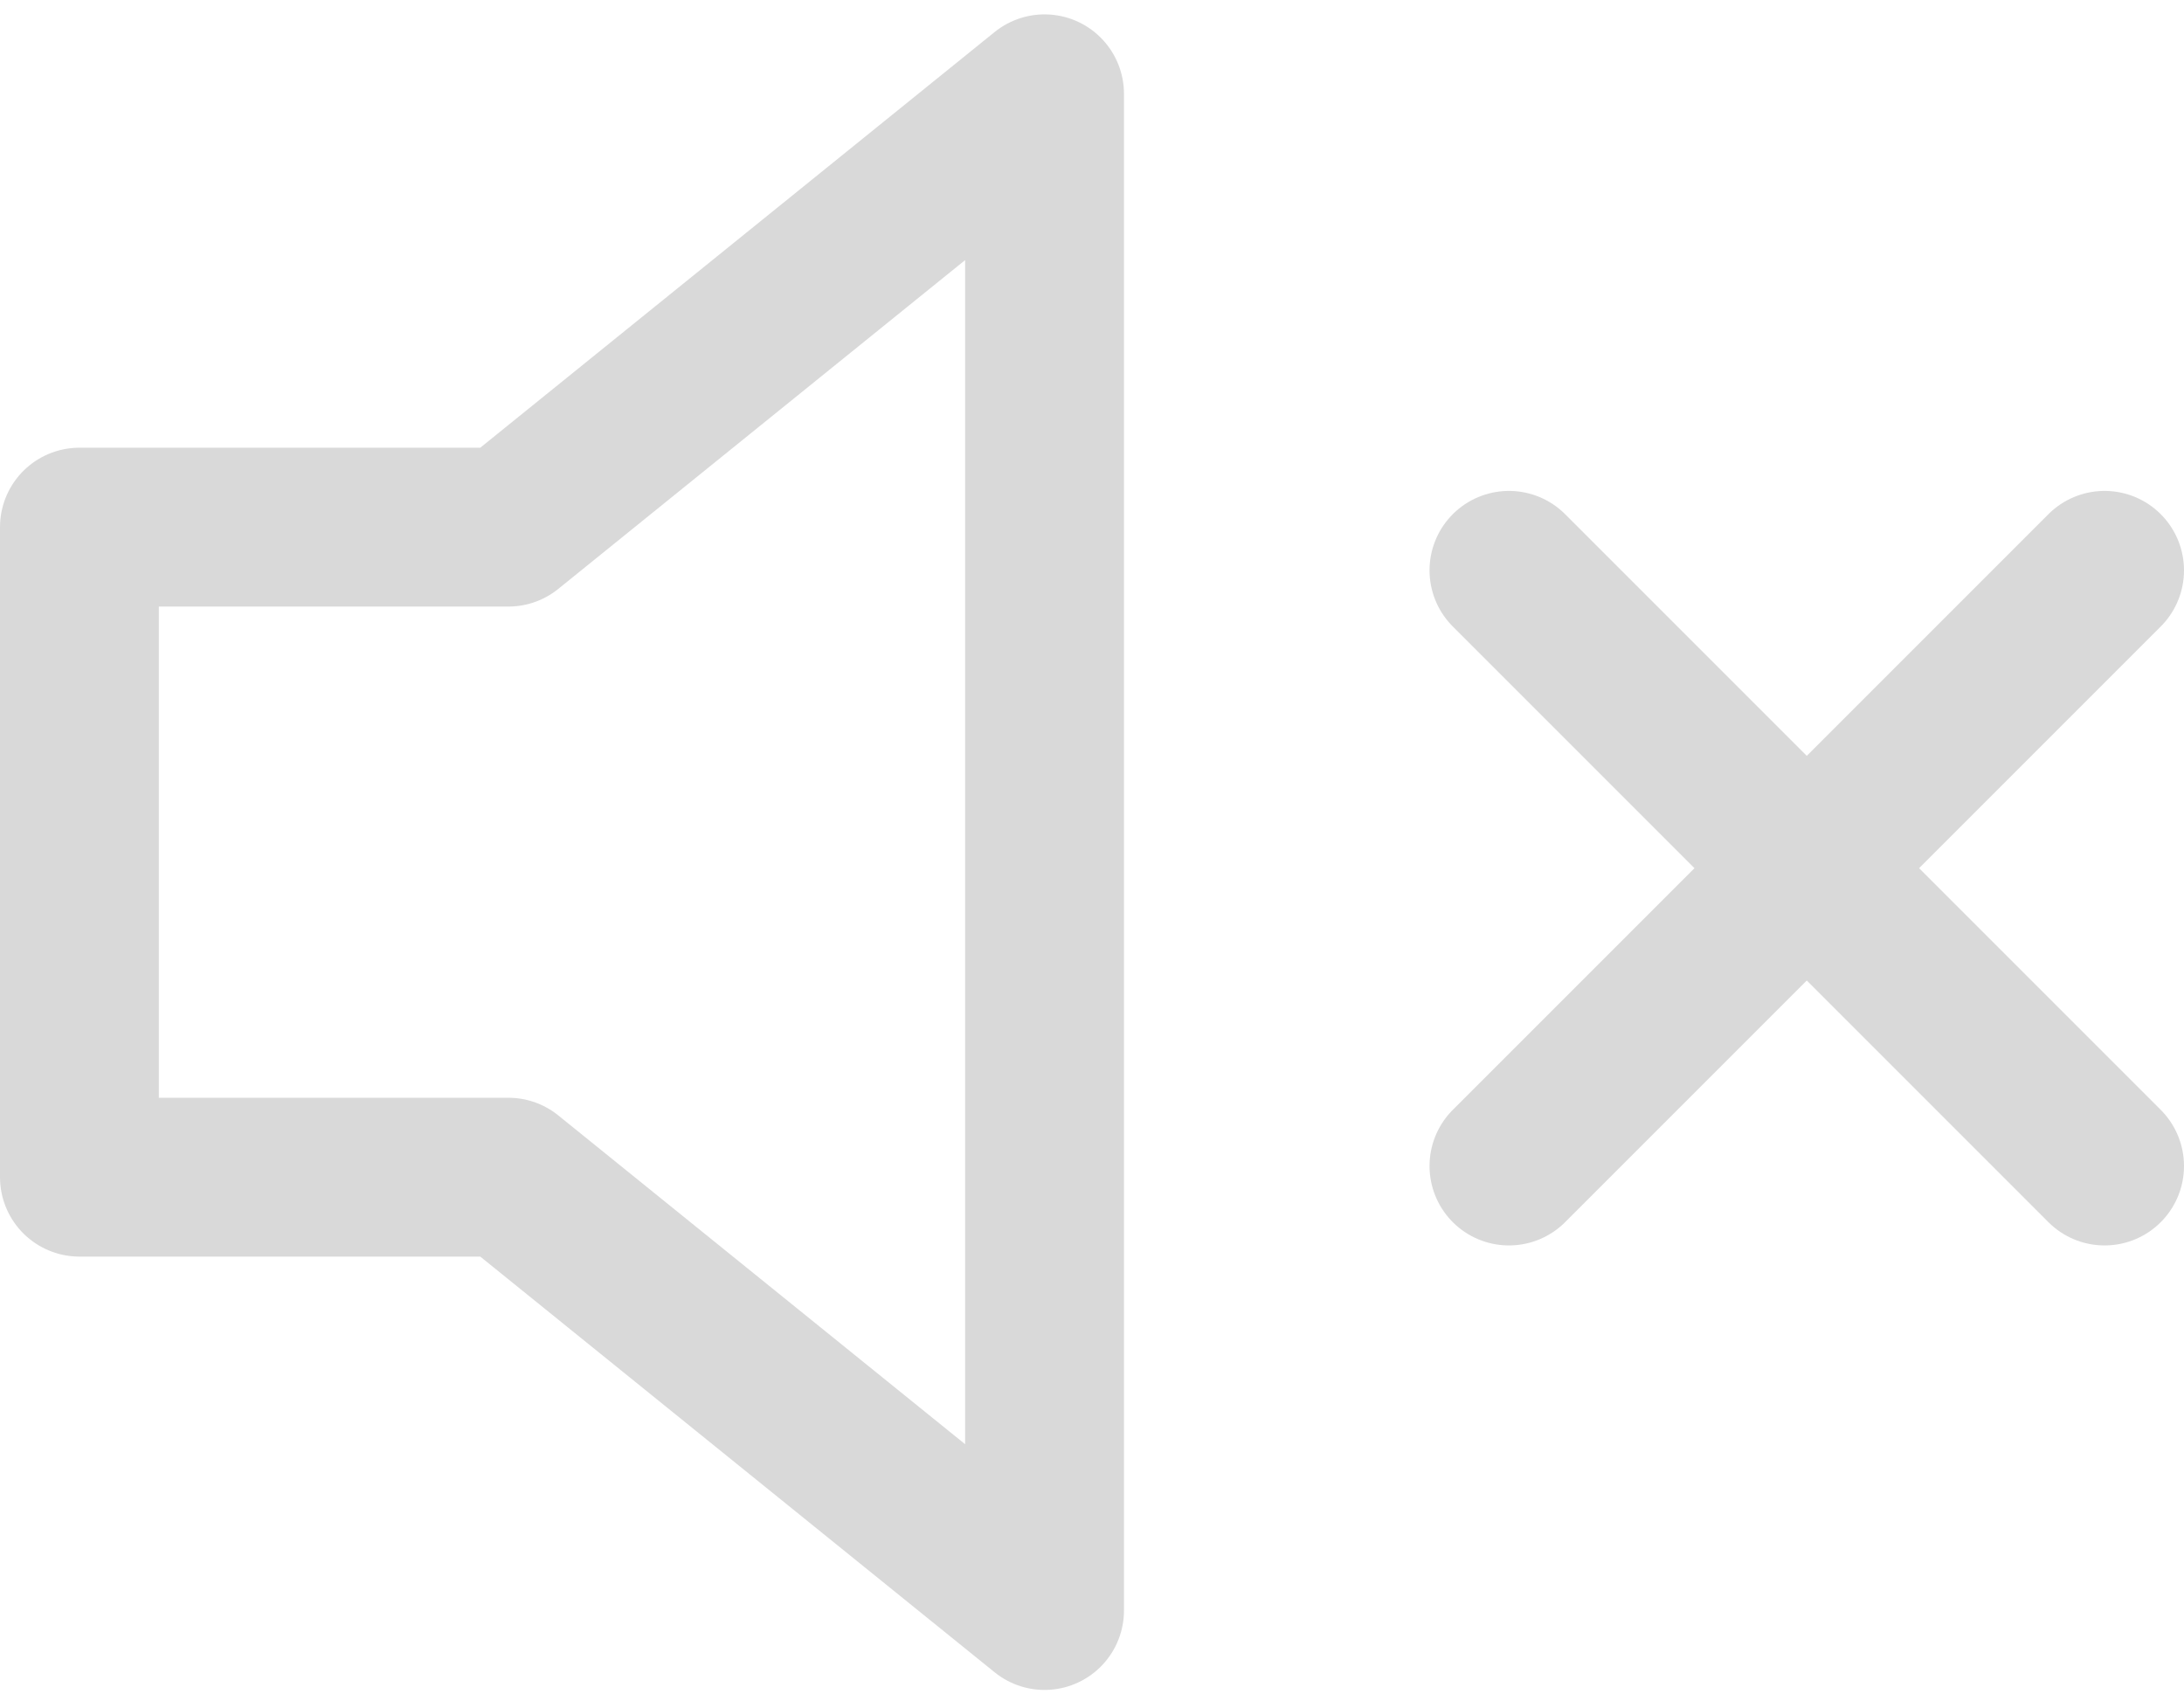 <svg width="55" height="43" viewBox="0 0 55 43" fill="none" xmlns="http://www.w3.org/2000/svg">
<path d="M26.305 2.362L12.802 13.274H2V29.643H12.802L26.305 40.555V2.362Z" stroke="#D9D9D9" stroke-width="4" stroke-linecap="round" stroke-linejoin="round"/>
<path d="M53 14.362L38 29.362" stroke="#D9D9D9" stroke-width="4" stroke-linecap="round" stroke-linejoin="round"/>
<path d="M38 14.362L53 29.362" stroke="#D9D9D9" stroke-width="4" stroke-linecap="round" stroke-linejoin="round"/>
</svg>

